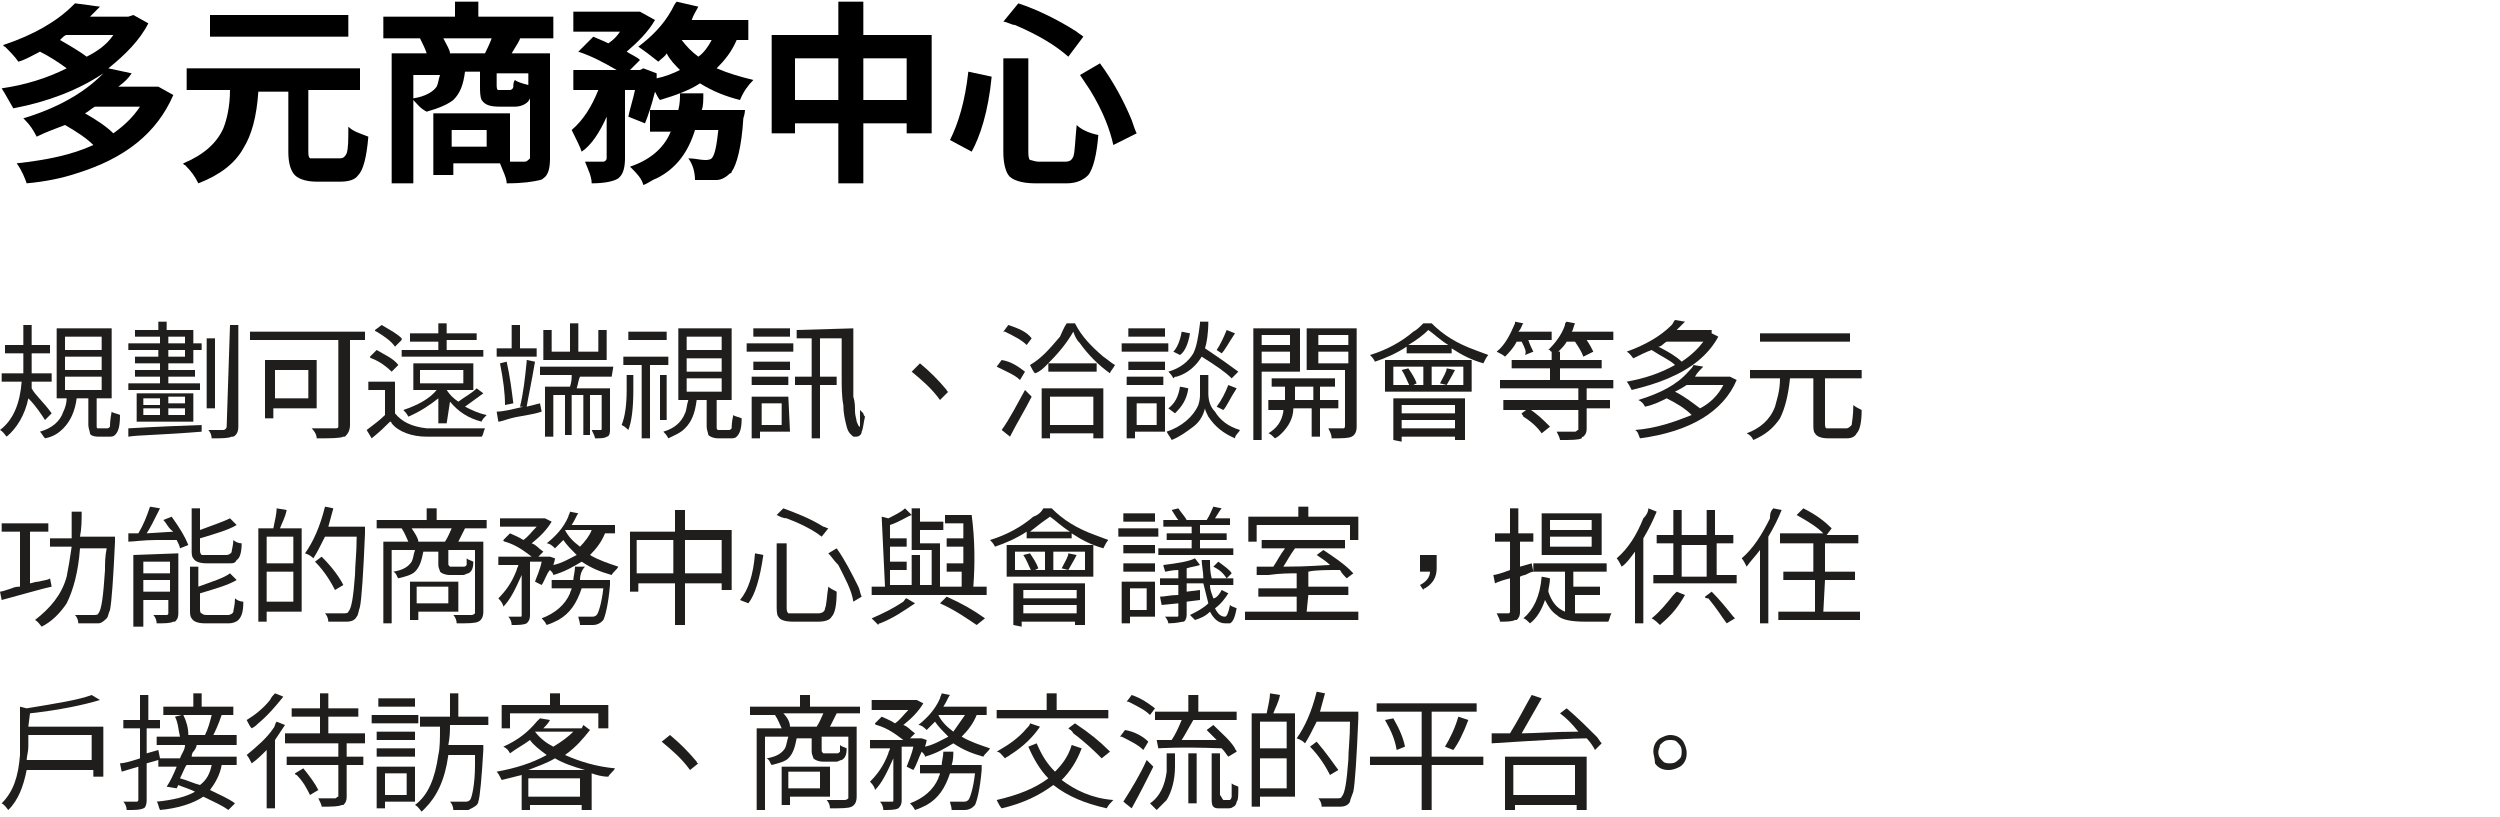 <?xml version="1.0" encoding="utf-8"?>
<!-- Generator: Adobe Illustrator 25.2.3, SVG Export Plug-In . SVG Version: 6.00 Build 0)  -->
<svg version="1.1" id="圖層_1" xmlns="http://www.w3.org/2000/svg" xmlns:xlink="http://www.w3.org/1999/xlink" x="0px" y="0px"
	 viewBox="0 0 150 49" style="enable-background:new 0 0 150 49;" xml:space="preserve">
<style type="text/css">
	.st0{fill:#1F1E1D;}
</style>
<path d="M9.5,5.2l0.9,0.5C9.4,8,7.5,9.5,4.6,10.4c-0.9,0.3-1.9,0.5-3,0.6C1.5,10.7,1.3,10.2,1,9.8c1.8-0.2,3.3-0.5,4.6-1.1
	c-0.4-0.4-1-0.8-1.7-1.2C3.4,7.7,2.8,7.9,2.2,8.2C2,7.8,1.8,7.5,1.5,7.2c0,0-0.1-0.1-0.1-0.1c2-0.6,3.6-1.5,4.7-2.6c0,0,0,0,0.1-0.1
	c-1.5,1-3.3,1.7-5.4,2.1C0.5,6,0.3,5.6,0.1,5.3C1.5,5.1,2.8,4.7,4,4.1c-0.4-0.3-1-0.7-1.6-1C2,3.3,1.5,3.6,1.1,3.7
	C0.9,3.4,0.6,3.1,0.3,2.8c0,0-0.1,0-0.1-0.1C2,2.1,3.4,1.3,4.4,0.3c0,0,0.1-0.1,0.1-0.1L6,0.4C5.8,0.6,5.6,0.8,5.4,1h2.3L8,0.9
	l0.9,0.5c-0.5,1-1.4,1.9-2.4,2.7l1.4,0.3C7.7,4.7,7.5,4.9,7.1,5.2h2.1L9.5,5.2z M6.8,2.1H4c-0.1,0-0.2,0.1-0.4,0.3
	c0.7,0.4,1.2,0.7,1.6,1C5.8,3.1,6.4,2.7,6.8,2.1z M8.4,6.4H5.7C5.5,6.5,5.3,6.7,5.1,6.8C5.8,7.2,6.4,7.6,6.8,8C7.5,7.5,8,7,8.4,6.4z
	"/>
<path d="M19.3,9.5h1.1c0.2,0,0.3-0.1,0.4-0.3c0.1-0.3,0.1-0.8,0.1-1.6c0.3,0.3,0.7,0.4,1.2,0.6c0,0,0,0,0,0c-0.1,1.2-0.3,2-0.6,2.3
	c-0.2,0.3-0.6,0.4-1.1,0.4h-1.4c-0.7,0-1.2-0.2-1.4-0.5c-0.2-0.3-0.3-0.7-0.3-1.3V5.5h-1.8c-0.1,1.5-0.4,2.6-0.9,3.4
	c-0.5,0.9-1.4,1.6-2.7,2.1c-0.2-0.4-0.4-0.7-0.8-1.1c0,0-0.1,0-0.1-0.1c1.2-0.5,2-1.2,2.4-2.1c0.2-0.5,0.4-1.3,0.4-2.3h-2.6V4.1
	h10.4v1.3h-3.1V9c0,0.3,0,0.4,0.1,0.5C19,9.5,19.1,9.5,19.3,9.5z M20.9,0.9v1.3h-8.3V0.9H20.9z"/>
<path d="M33.3,2.3h-2.1c0,0.1-0.2,0.4-0.5,0.9H33v6.3c0,0.6-0.1,1-0.4,1.2c0,0-0.1,0.1-0.2,0.1c-0.4,0.1-1,0.2-2,0.2
	c0-0.3-0.2-0.7-0.4-1.2h-2.8v0.7h-1.2V6.8h4.6v2.9c0.3,0,0.6,0,0.9,0c0.1,0,0.2-0.1,0.3-0.2V5.9c-0.1,0.3-0.5,0.5-0.9,0.5h-0.9
	c-0.6,0-0.9-0.1-1.1-0.4c-0.1-0.2-0.1-0.5-0.1-0.9V4.3h-0.9c-0.1,0.8-0.3,1.3-0.7,1.7c-0.4,0.3-0.9,0.5-1.6,0.7
	C25.2,6.5,25,6.2,24.8,6v5h-1.3V3.2h2.1c-0.1-0.3-0.2-0.5-0.4-0.9H23V1h4.3V0.1h1.4V1h4.5V2.3z M24.8,4.4v1.5
	c0.7-0.1,1.2-0.4,1.4-0.7c0.1-0.2,0.1-0.4,0.2-0.7H24.8z M27,3.2h2.1c0.3-0.6,0.4-0.9,0.4-0.9h-2.9C26.8,2.7,27,3,27,3.2z M29.2,8.8
	v-1h-2.1v1H29.2z M31.7,5.1V4.4h-1.9v0.7c0,0.1,0,0.3,0.1,0.3c0,0,0.1,0,0.1,0h0.6c0.1,0,0.2-0.1,0.2-0.2c0-0.1,0-0.3,0.1-0.4
	C31,4.9,31.3,5,31.7,5.1z"/>
<path d="M44.9,2.4h-0.7c-0.3,0.7-0.7,1.2-1.2,1.7c0.7,0.3,1.4,0.5,2.2,0.7c-0.3,0.3-0.6,0.7-0.8,1.2v0c-0.8-0.2-1.6-0.5-2.4-1
	c-0.6,0.4-1.4,0.7-2.4,1c-0.1-0.1-0.2-0.3-0.3-0.5c-0.2,0.8-0.4,1.4-0.6,1.9L37.7,7c0.1-0.5,0.3-1.1,0.4-1.6h-0.6v4.1
	c0,0.5-0.1,0.9-0.3,1.1c0,0-0.1,0.1-0.1,0.1c-0.3,0.2-0.9,0.3-1.6,0.3c0-0.4-0.2-0.8-0.4-1.3c0.3,0,0.7,0,1.1,0
	c0.1,0,0.2-0.1,0.2-0.2V7c-0.4,0.9-0.9,1.7-1.5,2.1c-0.1-0.3-0.3-0.7-0.6-1.3c0.7-0.6,1.2-1.4,1.6-2.4h-1.5V4.2H37
	c-0.7-0.4-1.4-0.8-2.3-1.1l0.9-0.9c0.2,0.1,0.5,0.2,0.9,0.4c0.3-0.2,0.5-0.4,0.7-0.7h-2.8V0.7h3.8l0.2,0l0.9,0.5
	c-0.4,0.7-1,1.3-1.7,1.9c0.3,0.2,0.6,0.3,0.8,0.5l-0.6,0.6h0.6l0.2-0.1l0.8,0.3l0,0.3c0.5-0.1,1-0.3,1.4-0.5c-0.3-0.3-0.6-0.6-0.8-1
	c-0.1,0.2-0.3,0.3-0.5,0.5C39,3.3,38.6,3,38.3,2.8c0.8-0.6,1.5-1.3,2-2.2c0.1-0.2,0.2-0.4,0.3-0.5l1.3,0.3c-0.1,0.2-0.3,0.5-0.4,0.8
	h3.4V2.4z M42.1,6.6h2.6c0,0,0,0.2-0.1,0.5c-0.1,1.7-0.4,2.8-0.7,3.2c0,0,0,0.1-0.1,0.1c-0.2,0.2-0.5,0.4-0.8,0.4
	c-0.3,0-0.8,0-1.3,0c0-0.4-0.1-0.9-0.4-1.3c0.4,0,0.7,0.1,1,0.1c0.1,0,0.3,0,0.4-0.1c0.2-0.2,0.3-0.8,0.4-1.7h-1.4
	c-0.4,1.3-1.1,2.3-2.3,2.9c-0.3,0.1-0.5,0.3-0.8,0.4c-0.1-0.4-0.4-0.7-0.7-1c0,0,0,0-0.1-0.1c1.2-0.4,2-1.1,2.4-2c0,0,0-0.1,0.1-0.1
	H39V6.6h1.7c0.1-0.4,0.1-0.7,0.1-1h1.4C42.2,6,42.2,6.4,42.1,6.6z M42.7,2.4h-1.8c0.3,0.4,0.6,0.7,1,1C42.2,3.2,42.5,2.8,42.7,2.4z"
	/>
<path d="M51.8,2.1h4.1V8h-1.5V7.4h-2.6V11h-1.5V7.4h-2.6V8h-1.4V2.1h4v-2h1.5V2.1z M47.7,6h2.6V3.5h-2.6V6z M51.8,6h2.6V3.5h-2.6V6z
	"/>
<path d="M58.1,4.3l1.4,0.3c-0.2,2.1-0.7,3.6-1.2,4.5l-1.3-0.7C57.5,7.4,57.9,6.1,58.1,4.3z M60.2,3.5h1.5V9c0,0.3,0,0.5,0.1,0.6
	c0.1,0,0.3,0.1,0.5,0.1h1.6c0.3,0,0.4-0.1,0.5-0.3c0.1-0.3,0.1-0.9,0.2-1.9c0.3,0.3,0.8,0.5,1.3,0.6c-0.1,1.2-0.3,2-0.6,2.4
	C65,10.8,64.6,11,64,11h-1.9c-0.8,0-1.4-0.2-1.6-0.5c-0.2-0.3-0.3-0.8-0.3-1.4L60.2,3.5L60.2,3.5z M60.2,1.3l0.9-1.1
	c1.2,0.4,2.4,1,3.5,1.7C64.7,2,64.9,2.1,65,2.2l-0.9,1.2c-0.8-0.7-1.8-1.3-3.2-1.9C60.7,1.5,60.4,1.3,60.2,1.3z M64.8,4.5L66,3.8
	c0.8,1.1,1.4,2.2,1.9,3.4C68,7.5,68.1,7.8,68.2,8l-1.4,0.7c-0.2-0.9-0.6-2-1.4-3.3C65.2,5.1,65,4.8,64.8,4.5z"/>
<path class="st0" d="M3.1,24.8l-0.4,0.4c-0.2-0.3-0.5-0.8-1-1.3c-0.2,1-0.7,1.8-1.3,2.3c-0.1-0.1-0.2-0.3-0.4-0.4
	c0.8-0.6,1.2-1.6,1.3-2.9H0.1v-0.5h1.3v-1.2H0.3v-0.5h1.1v-1.2h0.5v1.2H3v0.5H1.9v1.2h1.2v0.5H1.9c0,0.1,0,0.3,0,0.4
	C2.1,23.7,2.6,24.1,3.1,24.8z M5.9,25.7h0.5c0.1,0,0.1,0,0.2-0.1c0-0.1,0-0.4,0.1-0.9c0.1,0.1,0.3,0.1,0.5,0.2c0,0.7-0.1,1-0.3,1.2
	c-0.1,0.1-0.2,0.1-0.4,0.1H5.9c-0.3,0-0.5-0.1-0.5-0.2c0-0.1-0.1-0.3-0.1-0.5v-1.6H4.6c-0.1,0.8-0.4,1.4-0.8,1.8
	c-0.3,0.3-0.6,0.5-1.1,0.6c-0.1-0.1-0.2-0.3-0.3-0.4c0.7-0.2,1.2-0.6,1.4-1.2c0.1-0.2,0.2-0.5,0.2-0.8H3.4v-4.2h3.3v4.2H5.8v1.6
	C5.8,25.7,5.8,25.7,5.9,25.7C5.8,25.7,5.9,25.7,5.9,25.7z M3.9,20.2V21h2.2v-0.8H3.9z M3.9,21.4v0.8h2.2v-0.8H3.9z M3.9,22.6v0.8
	h2.2v-0.8H3.9z"/>
<path class="st0" d="M7.7,26.2l0-0.5c0.1,0,1.5-0.1,4.4-0.2v0.4C9.7,26.1,8.3,26.1,7.7,26.2z M11.6,19.9v0.7h0.5V21h-0.5v0.8h-1.5
	v0.4h1.6v0.4h-1.6v0.4H12v0.4H7.7v-0.4h1.9v-0.4H8.1v-0.4h1.5v-0.4H8.1v-0.4h1.4V21H7.7v-0.4h1.9v-0.4H8.1v-0.4h1.4v-0.5h0.5v0.5
	H11.6z M8.2,23.6h3.4v1.7H8.2V23.6z M8.6,23.9v0.4h1v-0.4H8.6z M8.6,24.5v0.4h1v-0.4H8.6z M10.1,20.2v0.4h1v-0.4H10.1z M11.1,21.4
	V21h-1v0.4H11.1z M11.1,24.2v-0.4h-1v0.4H11.1z M11.1,24.9v-0.4h-1v0.4H11.1z M12.9,20.3v4.2h-0.5v-4.2H12.9z M13.8,19.5h0.5v6.1
	c0,0.3-0.1,0.5-0.3,0.6c0,0,0,0-0.1,0c-0.2,0.1-0.6,0.1-1.2,0.1c0-0.2-0.1-0.4-0.2-0.5c0.5,0,0.8,0,0.9,0c0.1,0,0.2-0.1,0.2-0.2
	L13.8,19.5L13.8,19.5z"/>
<path class="st0" d="M21.9,19.9v0.5H21v5.1c0,0.3-0.1,0.5-0.3,0.7c0,0-0.1,0-0.1,0c-0.2,0.1-0.8,0.1-1.6,0.1c0-0.2-0.1-0.4-0.3-0.6
	c0.5,0,1,0,1.4,0c0.1,0,0.2,0,0.2-0.1c0,0,0,0,0-0.1v-5.1h-5.3v-0.5L21.9,19.9L21.9,19.9z M19,24.5h-2.6v0.6h-0.5v-3.5H19V24.5z
	 M18.5,22.2h-2v1.7h2V22.2z"/>
<path class="st0" d="M23.7,22.9v1.9c0.4,0.5,1,0.8,1.9,0.9c1.1,0,2.2,0,3.3,0c0.1,0,0.1,0,0.2,0c-0.1,0.2-0.1,0.4-0.2,0.5
	c-1.2,0-2.3,0-3.3,0c-0.9,0-1.7-0.3-2.1-0.8c0,0,0-0.1-0.1-0.1c-0.3,0.3-0.6,0.6-1.1,1l-0.3-0.5c0.4-0.3,0.8-0.6,1.1-0.9v-1.5h-1
	v-0.5L23.7,22.9L23.7,22.9z M23.9,21.9l-0.4,0.4c-0.3-0.3-0.7-0.6-1.2-0.8c0,0-0.1,0-0.1-0.1l0.4-0.4C23.1,21.3,23.6,21.5,23.9,21.9
	C23.9,21.8,23.9,21.9,23.9,21.9z M24.1,20.4l-0.4,0.4c-0.2-0.3-0.6-0.6-1.1-0.9c0,0-0.1,0-0.1-0.1l0.4-0.3c0.5,0.3,0.9,0.5,1.2,0.8
	C24.1,20.3,24.1,20.4,24.1,20.4z M26.8,25.4h-0.5v-1.5c-0.5,0.4-1.1,0.8-1.8,1.1c-0.1-0.2-0.2-0.3-0.3-0.4c0.9-0.3,1.6-0.7,2-1.2
	h-1.4v-1.6h3.6v1.6h-1.6v0c0.2,0.3,0.4,0.5,0.7,0.7c0.4-0.3,0.8-0.5,1.1-0.8l0.4,0.3c-0.4,0.3-0.7,0.5-1.1,0.8
	c0.4,0.2,0.8,0.4,1.3,0.5c-0.1,0.1-0.3,0.3-0.3,0.4c-0.8-0.2-1.4-0.6-1.9-1.2L26.8,25.4L26.8,25.4z M26.3,21v-0.5h-1.7V20h1.7v-0.6
	h0.5V20h1.8v0.4h-1.8V21H29v0.4h-4.9V21H26.3z M25.2,22.2V23h2.6v-0.8H25.2z"/>
<path class="st0" d="M31.6,24.4l0.8-0.2l0.1,0.5c-0.3,0.1-0.8,0.2-1.4,0.3c-0.6,0.1-1,0.3-1.2,0.3l-0.1-0.6c0.3,0,0.8-0.1,1.6-0.3
	l-0.2,0c0.2-0.8,0.3-1.7,0.4-2.7c0,0,0,0,0-0.1l0.5,0.1C31.9,22.9,31.7,23.8,31.6,24.4z M32.2,20.9v0.5h-2.4v-0.5h0.9v-1.4h0.5v1.4
	H32.2z M30.8,24.2l-0.5,0.1c0-0.7-0.1-1.5-0.3-2.5l0.4-0.1C30.6,22.6,30.7,23.4,30.8,24.2z M36.7,22.6h-1.9
	c-0.1,0.2-0.1,0.4-0.2,0.7h2v2.5c0,0.3-0.1,0.4-0.2,0.4c-0.1,0.1-0.4,0.1-0.7,0.1c0-0.1-0.1-0.3-0.2-0.5c0.3,0,0.4,0,0.5,0
	c0.1,0,0.1,0,0.1-0.1v-2h-0.7v2.4H35v-2.4h-0.7v2.4h-0.4v-2.4h-0.7v2.5h-0.5v-3h1.5c0.1-0.3,0.1-0.5,0.1-0.7h-1.9v-0.5h4.4
	L36.7,22.6L36.7,22.6z M36.4,19.8v1.8h-3.8v-1.8h0.5v1.3h1.1v-1.7h0.5v1.7h1.2v-1.3H36.4z"/>
<path class="st0" d="M37.6,23.4v-0.9H38v0.9c0,1.1-0.1,1.9-0.3,2.4c-0.1-0.1-0.2-0.2-0.4-0.3C37.5,25,37.6,24.3,37.6,23.4z
	 M40.1,21.9H39v4.4h-0.5v-4.4h-1.1v-0.5h2.7V21.9z M40,19.9v0.5h-2.3v-0.5H40z M40,22.5v2.7h-0.4v-2.7H40z M43.1,25.8h0.6
	c0.1,0,0.1,0,0.2-0.1c0-0.1,0-0.4,0.1-0.8c0.1,0.1,0.3,0.1,0.5,0.2c0,0.6-0.1,0.9-0.3,1.1c-0.1,0.1-0.2,0.1-0.4,0.1h-0.7
	c-0.3,0-0.5-0.1-0.6-0.2c0-0.1-0.1-0.3-0.1-0.5v-1.6h-0.6c-0.1,0.8-0.3,1.3-0.7,1.7c-0.3,0.3-0.6,0.4-1,0.6
	c-0.1-0.2-0.2-0.3-0.3-0.4c0.7-0.2,1.1-0.6,1.3-1.1c0.1-0.2,0.1-0.5,0.2-0.8h-0.6v-4.3h3.2v4.3H43v1.6c0,0.1,0,0.2,0.1,0.2
	C43,25.8,43.1,25.8,43.1,25.8z M41.2,20.2V21h2.1v-0.8H41.2z M41.2,21.5v0.8h2.1v-0.8H41.2z M41.2,22.7v0.8h2.1v-0.8H41.2z"/>
<path class="st0" d="M47.6,20.6v0.5h-2.8v-0.5H47.6z M47.4,25.9h-1.8v0.4h-0.5v-2.5h2.2L47.4,25.9L47.4,25.9z M47.4,21.7v0.5h-2.2
	v-0.5H47.4z M45.1,23.1v-0.5h2.2v0.5H45.1z M47.4,19.7v0.5h-2.2v-0.5H47.4z M46.9,24.2h-1.2v1.3h1.2V24.2z M47.8,19.8v0.5h0.9v2.3
	h-1v0.5h1v3.2h0.5v-3.2h1v-0.5h-1v-2.3h1.3c0,0.8,0,1.5,0,2.2c0,0.7,0,1.3,0.1,1.8c0,0.5,0.1,0.9,0.2,1.3s0.3,0.5,0.4,0.6
	c0.1,0,0.1,0,0.2,0c0.1,0,0.3-0.1,0.3-0.3c0.1-0.2,0.1-0.5,0.2-0.9c0,0-0.1-0.1-0.1-0.2c-0.1-0.1-0.1-0.1-0.2-0.2c0,0.1,0,0.3,0,0.4
	c0,0.1,0,0.2,0,0.3c0,0.1,0,0.2,0,0.2s0,0.1,0,0.1c-0.1,0-0.1-0.1-0.2-0.3c0-0.1-0.1-0.4-0.1-0.6c0-0.3,0-0.6-0.1-0.9
	c0-0.4,0-0.8,0-1.2c0-0.4,0-0.9,0-1.4c0-0.5,0-1,0-1.5L47.8,19.8L47.8,19.8z"/>
<path class="st0" d="M55.2,21.8c0.6,0.5,1.1,1,1.6,1.6c0,0,0,0.1,0.1,0.1L56.4,24c-0.5-0.7-1.1-1.2-1.7-1.7L55.2,21.8z"/>
<path class="st0" d="M61.5,22.3l-0.3,0.5c-0.3-0.3-0.8-0.5-1.4-0.8c0,0,0,0,0,0l0.3-0.4C60.7,21.7,61.1,22,61.5,22.3
	C61.5,22.2,61.5,22.2,61.5,22.3z M60.6,26.2l-0.5-0.4c0.5-0.7,0.9-1.5,1.4-2.4l0.4,0.4C61.5,24.6,61,25.4,60.6,26.2z M61.9,20.3
	l-0.3,0.4c-0.3-0.3-0.7-0.5-1.3-0.8c0,0-0.1,0-0.1,0l0.3-0.4C61.1,19.7,61.6,19.9,61.9,20.3C61.9,20.3,61.9,20.3,61.9,20.3z
	 M64,19.4h0.5c0.4,0.8,1,1.4,1.7,2c0.3,0.2,0.5,0.4,0.7,0.5c-0.1,0.2-0.3,0.4-0.3,0.5c-0.7-0.5-1.3-1.1-1.8-1.8
	c-0.2-0.2-0.3-0.4-0.4-0.7c-0.4,0.7-0.9,1.3-1.6,2c-0.2,0.2-0.4,0.4-0.7,0.5c-0.1-0.1-0.2-0.3-0.3-0.5c0.7-0.4,1.2-1,1.8-1.7
	C63.7,20,63.8,19.7,64,19.4z M62.5,26.4v-3.1h3.7v3h-0.6V26H63v0.3H62.5z M62.9,21.8h2.9v0.5h-2.9V21.8z M65.6,23.8H63v1.7h2.6V23.8
	z"/>
<path class="st0" d="M70.1,20.6v0.5h-2.8v-0.5H70.1z M69.9,23.7v2.2h-1.8v0.4h-0.5v-2.5H69.9z M69.9,21.7v0.5h-2.2v-0.5H69.9z
	 M67.6,23.1v-0.5h2.2v0.5H67.6z M69.9,19.7v0.5h-2.2v-0.5H69.9z M69.4,24.2h-1.2v1.3h1.2V24.2z M72.5,22.5v1.1
	c0,0.4,0.1,0.8,0.4,1.1c0.3,0.5,0.8,0.9,1.5,1.1c-0.1,0.2-0.3,0.3-0.3,0.5c-0.7-0.3-1.2-0.7-1.6-1.3c-0.1-0.2-0.2-0.4-0.2-0.5
	c-0.1,0.4-0.3,0.8-0.7,1.1c-0.4,0.3-0.8,0.6-1.3,0.8c-0.1-0.2-0.2-0.3-0.3-0.5c0.9-0.3,1.6-0.9,1.9-1.6c0.1-0.3,0.1-0.5,0.1-0.7
	v-1.1H72.5z M70.5,24.8l-0.4-0.3c0.4-0.3,0.6-0.7,0.7-1.3l0.5,0.1C71.2,24,70.9,24.4,70.5,24.8z M74.3,22.3l-0.4,0.4
	c-0.4-0.4-1-0.8-1.8-1.3c-0.3,0.5-0.8,1-1.5,1.2c-0.1,0-0.1,0-0.2,0.1c-0.1-0.2-0.2-0.3-0.3-0.4c0.7-0.2,1.2-0.6,1.5-1.1
	c0.2-0.4,0.3-1,0.4-1.8c0,0,0-0.1,0-0.1h0.5c0,0.7-0.1,1.3-0.2,1.6C73.2,21.5,73.9,22,74.3,22.3z M70.9,19.9l0.5,0.1
	c-0.1,0.6-0.3,1.1-0.6,1.3l-0.4-0.2C70.6,20.9,70.8,20.5,70.9,19.9L70.9,19.9z M73.6,19.8l0.5,0.2c-0.4,0.6-0.6,1-0.8,1.2L73,21
	C73.2,20.7,73.4,20.3,73.6,19.8z M73.4,24.6l-0.4-0.2c0.3-0.4,0.5-0.8,0.7-1.3l0.5,0.2C73.8,23.9,73.6,24.4,73.4,24.6z"/>
<path class="st0" d="M77.9,22.3h-2.2v4.1h-0.5v-6.7h2.8V22.3z M77.4,20.1h-1.7v0.6h1.7V20.1z M75.7,21.8h1.7v-0.7h-1.7V21.8z
	 M80.3,24.5h-1.1v1.7h-0.5v-1.7h-1.1c0,0.6-0.3,1.1-0.7,1.5c-0.1,0.1-0.2,0.2-0.4,0.3c-0.1-0.1-0.3-0.3-0.4-0.3
	c0.5-0.3,0.8-0.7,0.9-1.3c0,0,0-0.1,0-0.1h-0.9V24h1v-0.8h-0.8v-0.5h3.8v0.5h-0.9V24h1.1V24.5z M77.7,24h1.1v-0.8h-1.1V24z
	 M81.4,19.7v5.9c0,0.3-0.1,0.5-0.3,0.6c0,0,0,0,0,0c-0.2,0.1-0.6,0.1-1.2,0.1c0-0.2-0.1-0.4-0.2-0.6c0.5,0,0.8,0,0.9,0
	c0.1,0,0.1-0.1,0.1-0.2v-3.3h-2.3v-2.5H81.4z M80.9,20.1h-1.8v0.6h1.8V20.1z M79.1,21.8h1.8v-0.7h-1.8V21.8z"/>
<path class="st0" d="M85.4,19.4h0.5c0.7,0.7,1.5,1.2,2.6,1.6c0.3,0.1,0.5,0.2,0.8,0.3c-0.1,0.1-0.2,0.3-0.3,0.5
	c-0.7-0.2-1.3-0.5-1.9-0.9v0.3h-2.7v-0.4c-0.6,0.4-1.3,0.7-1.9,0.9c-0.1-0.2-0.2-0.3-0.3-0.4c1-0.3,1.9-0.8,2.6-1.4
	C85,19.8,85.2,19.6,85.4,19.4z M83.1,23.5v-1.9h5.2v1.9H83.1z M83.6,26.4v-2.5h4.3v2.5h-0.6v-0.2h-3.2v0.3L83.6,26.4L83.6,26.4z
	 M83.6,22v1.1h1.8V22H83.6z M84.1,22.2l0.4-0.1c0.2,0.3,0.4,0.6,0.5,0.9l-0.4,0.2C84.4,22.8,84.3,22.5,84.1,22.2z M87.3,24.3h-3.2
	v0.5h3.2V24.3z M84.1,25.7h3.2v-0.5h-3.2V25.7z M84.5,20.7h2.4c-0.5-0.3-0.9-0.7-1.2-0.9C85.4,20.1,85,20.4,84.5,20.7z M87.8,23.1
	V22h-1.9v1.1H87.8z M86.8,23.1l-0.4-0.1c0.2-0.4,0.4-0.7,0.4-0.9l0.5,0.1C87.1,22.6,86.9,22.9,86.8,23.1z"/>
<path class="st0" d="M91.3,20.5H91c-0.2,0.4-0.5,0.7-0.7,0.9c-0.1-0.1-0.3-0.2-0.5-0.3c0.5-0.4,0.8-1,1.1-1.7c0,0,0-0.1,0-0.1
	l0.5,0.1c-0.1,0.1-0.1,0.3-0.3,0.5h2v0.5h-1.4c0.1,0.3,0.2,0.5,0.3,0.7l-0.5,0.2C91.6,21.1,91.5,20.9,91.3,20.5z M96.8,23.3h-1.6V24
	h1.4v0.5h-1.4v1.2c0,0.3-0.1,0.4-0.2,0.5c0,0-0.1,0-0.1,0.1c-0.2,0.1-0.6,0.1-1.3,0.1c0-0.1-0.1-0.3-0.2-0.5c0.6,0,0.9,0,1.1,0
	c0.1,0,0.1-0.1,0.2-0.1v-1.2h-4.5V24h4.5v-0.7h-4.7v-0.5H93v-0.7h-2.3v-0.5h2.4v-0.5c0,0-0.1,0-0.1-0.1c0,0-0.1,0-0.1,0
	c0.4-0.4,0.8-0.9,1-1.5c0-0.1,0-0.1,0.1-0.2l0.5,0.1c-0.1,0.2-0.1,0.4-0.2,0.5h2.5v0.5h-1.6c0.2,0.3,0.3,0.5,0.4,0.7L95,21.4
	c-0.1-0.3-0.3-0.6-0.5-0.9H94c-0.1,0.2-0.3,0.4-0.5,0.6h0.1v0.5h2.5v0.5h-2.5v0.7h3.2L96.8,23.3L96.8,23.3z M91.3,24.8l0.4-0.3
	c0.5,0.3,0.9,0.7,1.2,1c0,0,0.1,0.1,0.1,0.1L92.5,26c-0.2-0.3-0.6-0.7-1.1-1C91.4,24.9,91.3,24.9,91.3,24.8z"/>
<path class="st0" d="M102.7,20l0.4,0.2c-0.6,1.1-1.6,1.9-3,2.5c-0.7,0.3-1.4,0.5-2.2,0.7c-0.1-0.2-0.2-0.4-0.3-0.5
	c1.1-0.2,2-0.5,2.9-1c-0.3-0.3-0.8-0.5-1.4-0.9c-0.3,0.1-0.7,0.3-1.1,0.5c-0.1-0.1-0.2-0.3-0.4-0.4c1.1-0.4,2-0.9,2.7-1.6
	c0.1-0.1,0.1-0.2,0.2-0.3l0.6,0.1c-0.1,0.1-0.3,0.3-0.5,0.5h2H102.7z M103.8,22.6l0.4,0.2c-0.8,1.9-2.8,3.1-5.8,3.5
	c-0.1-0.2-0.1-0.4-0.3-0.5c1.3-0.1,2.4-0.5,3.4-0.9c-0.4-0.4-0.9-0.7-1.5-1c-0.4,0.2-0.8,0.4-1.3,0.5c-0.1-0.2-0.2-0.3-0.4-0.4
	c1.3-0.4,2.3-0.9,3-1.7c0.1-0.1,0.3-0.3,0.3-0.4l0.6,0.1c-0.2,0.2-0.4,0.4-0.5,0.6h1.9L103.8,22.6z M102.2,20.5H100
	c-0.2,0.1-0.3,0.3-0.5,0.3c0.6,0.3,1.1,0.6,1.4,0.9C101.5,21.3,101.9,20.9,102.2,20.5z M103.4,23.1h-2.2c-0.3,0.2-0.5,0.3-0.7,0.4
	c0.6,0.3,1.1,0.7,1.5,1C102.6,24.2,103.1,23.7,103.4,23.1z"/>
<path class="st0" d="M109.8,25.7h1c0.1,0,0.2-0.1,0.3-0.2c0-0.1,0.1-0.5,0.1-1.2c0.1,0.1,0.3,0.2,0.5,0.3c0,0.7-0.1,1.2-0.3,1.4
	c-0.1,0.2-0.3,0.3-0.6,0.3h-1.1c-0.4,0-0.7-0.1-0.8-0.3c-0.1-0.1-0.1-0.3-0.1-0.6v-2.7h-1.4c-0.1,1-0.3,1.8-0.6,2.4
	c-0.4,0.6-0.9,1-1.6,1.3c-0.1-0.2-0.2-0.3-0.4-0.4c0.8-0.3,1.4-0.8,1.7-1.6c0.1-0.4,0.3-0.9,0.3-1.7H105v-0.5h6.7v0.5h-2.2v2.7
	c0,0.1,0,0.3,0.1,0.3C109.6,25.7,109.7,25.7,109.8,25.7z M111,20v0.5h-5.4V20H111z"/>
<path class="st0" d="M3,34.7l0.1,0.5c-0.5,0.1-1.5,0.4-3,0.8L0,35.5c0.1,0,0.4-0.1,0.7-0.2c0.2-0.1,0.4-0.1,0.5-0.1v-3.3H0.1v-0.5
	h2.8v0.5H1.8V35c0.1,0,0.3-0.1,0.5-0.1C2.7,34.8,2.9,34.8,3,34.7z M4.8,32.2h2.1c0,0,0,0.1,0,0.3c-0.1,2.2-0.2,3.6-0.3,4.1
	c-0.1,0.2-0.1,0.4-0.2,0.5c-0.1,0.1-0.3,0.3-0.5,0.3c0,0,0,0-0.1,0c-0.3,0-0.7,0-1.1,0c0-0.2-0.1-0.4-0.2-0.5c0.3,0,0.7,0,1.1,0
	c0.1,0,0.3,0,0.3-0.1c0.2-0.2,0.3-1.1,0.4-2.6c0-0.4,0-0.8,0.1-1.3H4.8c-0.1,1.4-0.4,2.5-0.8,3.3c-0.4,0.6-0.9,1.1-1.5,1.4
	c-0.1-0.1-0.2-0.3-0.4-0.4c0,0,0,0,0,0C3,36.5,3.7,35.7,4,34.6c0.1-0.5,0.2-1.1,0.3-1.8H3v-0.5h1.3c0-0.5,0-1.1,0-1.6h0.6
	C4.9,31.2,4.9,31.7,4.8,32.2z"/>
<path class="st0" d="M9.8,31.2l0.5-0.2c0.5,0.7,0.8,1.2,1,1.7l-0.5,0.2c0-0.1-0.1-0.3-0.2-0.5h-0.1h-0.1h-0.1h-0.1H10H9.9H9.8H9.6
	H9.5H9.4c-0.8,0-1.4,0.1-1.7,0.1l0-0.5c0.2,0,0.4,0,0.6,0c0.3-0.5,0.5-1,0.7-1.6l0.6,0.1C9.2,31.3,9,31.7,8.8,32l1.6-0.1
	C10.1,31.7,10,31.4,9.8,31.2z M10.7,33.2v3.6c0,0.3-0.1,0.4-0.2,0.5c0,0,0,0-0.1,0c-0.2,0.1-0.5,0.1-1,0.1c0-0.2-0.1-0.4-0.2-0.5
	c0.3,0,0.6,0,0.8,0c0.1,0,0.1-0.1,0.1-0.1V36H8.6v1.6H8v-4.3L10.7,33.2L10.7,33.2z M10.2,33.7H8.6v0.7h1.6V33.7z M8.6,35.5h1.6v-0.7
	H8.6V35.5z M13.7,33.8h-1.3c-0.4,0-0.7-0.1-0.8-0.3c-0.1-0.1-0.1-0.3-0.1-0.5v-2.5H12v1.3c0.8-0.3,1.4-0.5,1.8-0.7l0.4,0.4
	c-0.5,0.3-1.2,0.5-2.2,0.8V33c0,0.1,0,0.2,0.1,0.3c0.1,0,0.1,0,0.3,0h1.2c0.1,0,0.3-0.1,0.3-0.2s0.1-0.4,0.1-0.7
	c0.1,0.1,0.3,0.2,0.5,0.2c0,0.5-0.1,0.9-0.3,1C14.1,33.8,14,33.8,13.7,33.8z M12.5,36.9h1.2c0.1,0,0.3-0.1,0.3-0.2
	c0-0.1,0.1-0.4,0.1-0.8c0.1,0.1,0.3,0.2,0.5,0.2c0,0.6-0.1,0.9-0.3,1.1c-0.1,0.1-0.3,0.2-0.6,0.2h-1.4c-0.4,0-0.7-0.1-0.8-0.3
	c-0.1-0.1-0.1-0.3-0.1-0.5V34h0.5v1.2c0.8-0.3,1.5-0.5,1.9-0.8l0.4,0.4c-0.5,0.3-1.2,0.5-2.2,0.8v0.9c0,0.1,0,0.3,0.1,0.3
	C12.2,36.9,12.3,36.9,12.5,36.9z"/>
<path class="st0" d="M16.6,30.5l0.6,0.1c-0.1,0.5-0.3,0.8-0.4,1.1h1.3v5H16v0.6h-0.5v-5.6h0.9C16.5,31.2,16.6,30.8,16.6,30.5z
	 M17.6,33.8v-1.6H16v1.6H17.6z M16,36.1h1.6v-1.8H16V36.1z M21.9,31.7V32c-0.1,2.4-0.2,3.9-0.3,4.4c-0.1,0.3-0.1,0.5-0.2,0.6
	c-0.1,0.2-0.3,0.3-0.6,0.3h0c-0.2,0-0.6,0-1.1,0c0-0.2-0.1-0.4-0.2-0.5c0.3,0,0.7,0,1.1,0c0.1,0,0.3,0,0.3-0.1
	c0.2-0.2,0.3-0.9,0.4-2.2c0-0.6,0.1-1.3,0.1-2.3h-1.9c-0.3,0.6-0.5,1-0.7,1.3c-0.1-0.1-0.2-0.2-0.5-0.3c0.5-0.7,0.9-1.6,1.2-2.8
	l0.5,0.1c-0.1,0.4-0.2,0.7-0.3,1.1H21.9z M20.6,35.1l-0.5,0.3c-0.2-0.4-0.6-1.1-1.2-1.7l0.4-0.3C20,34.1,20.4,34.7,20.6,35.1z"/>
<path class="st0" d="M29.3,31.7h-1.4c-0.1,0.2-0.2,0.4-0.4,0.8H29v4.2c0,0.3-0.1,0.5-0.3,0.6c0,0,0,0,0,0c-0.2,0.1-0.6,0.1-1.3,0.1
	c0-0.2-0.1-0.4-0.2-0.5c0.4,0,0.8,0,1.1,0c0.1,0,0.2-0.1,0.2-0.1V33h-1.6v0.8c0,0.1,0,0.1,0.1,0.2c0,0,0.1,0,0.1,0h0.7
	c0.1,0,0.1,0,0.2-0.1c0-0.1,0-0.2,0-0.4c0.1,0.1,0.2,0.1,0.4,0.2c0,0.4-0.1,0.6-0.3,0.7c-0.1,0-0.2,0.1-0.3,0.1H27
	c-0.3,0-0.5-0.1-0.6-0.2c0-0.1-0.1-0.2-0.1-0.4v-0.8h-0.9c-0.1,0.5-0.2,0.9-0.5,1.2c-0.2,0.2-0.6,0.3-1,0.4
	c-0.1-0.1-0.1-0.3-0.3-0.4c0.6-0.1,0.9-0.3,1.1-0.6c0.1-0.2,0.1-0.4,0.2-0.7h-1.4v4.4H23v-4.9h1.5c-0.1-0.2-0.2-0.5-0.4-0.8h-1.5
	v-0.5h3v-0.7h0.6v0.7h3V31.7z M27.5,36.7h-2.4v0.5h-0.5v-2.3h2.9V36.7z M25.1,32.5h1.6c0.2-0.3,0.3-0.6,0.4-0.8h-2.4
	C24.9,32,25.1,32.3,25.1,32.5z M26.9,35.2h-1.9v1h1.9V35.2z"/>
<path class="st0" d="M32.5,35.1l-0.4-0.2c0.1-0.3,0.3-0.7,0.4-1.2h-0.7v3.2c0,0.3-0.1,0.4-0.2,0.5c0,0,0,0,0,0
	c-0.2,0.1-0.5,0.1-0.9,0.1c0-0.2-0.1-0.4-0.2-0.5c0.2,0,0.5,0,0.7,0c0.1,0,0.1,0,0.1-0.1v-2.4c-0.4,0.9-0.7,1.5-1.1,1.9
	c0-0.1-0.1-0.3-0.3-0.5c0.4-0.4,0.8-0.9,1.1-1.7c0-0.1,0.1-0.2,0.1-0.3h-1.2v-0.5h2c-0.4-0.3-0.9-0.7-1.6-0.9c0,0-0.1,0-0.1-0.1
	l0.4-0.4c0.2,0.1,0.5,0.2,0.8,0.4c0.3-0.2,0.5-0.5,0.8-0.8h-2.2v-0.5h2.6l0.1,0l0.4,0.2c-0.3,0.5-0.7,0.9-1.2,1.3
	c0.3,0.1,0.4,0.3,0.7,0.5l-0.3,0.3h0.6l0.1,0l0.3,0.1c0,0,0,0.1-0.1,0.4c0.5-0.1,1-0.4,1.4-0.6c-0.3-0.3-0.6-0.6-0.8-0.9
	c-0.3,0.3-0.4,0.4-0.5,0.5c-0.1-0.1-0.3-0.3-0.5-0.3c0.5-0.4,1-0.9,1.3-1.6c0-0.1,0.1-0.2,0.1-0.3l0.5,0.1c-0.1,0.1-0.2,0.4-0.4,0.7
	h2.6v0.5h-0.6c-0.2,0.5-0.5,0.9-0.9,1.3c0.5,0.3,1.1,0.5,1.7,0.7c-0.1,0.2-0.3,0.3-0.4,0.5c-0.7-0.2-1.2-0.4-1.8-0.8
	c-0.5,0.3-1,0.6-1.7,0.8c0-0.1-0.1-0.2-0.2-0.3C32.8,34.4,32.7,34.8,32.5,35.1z M34.8,34.8h1.8c0,0,0,0.1,0,0.3
	c-0.1,1.2-0.3,1.9-0.4,2.1c0,0,0,0-0.1,0.1c-0.1,0.1-0.3,0.2-0.5,0.2c-0.3,0-0.6,0-0.8,0c0-0.2-0.1-0.4-0.1-0.5c0.3,0,0.5,0,0.8,0
	c0.1,0,0.2,0,0.3-0.1c0.1-0.1,0.3-0.7,0.4-1.6h-1.3c-0.3,0.9-0.7,1.5-1.4,1.9c-0.2,0.1-0.4,0.2-0.7,0.3c-0.1-0.2-0.2-0.3-0.3-0.4
	c0.8-0.3,1.4-0.8,1.7-1.5c0-0.1,0.1-0.2,0.1-0.3h-1.2v-0.5h1.3c0-0.2,0.1-0.5,0.1-0.8h0.6C34.9,34.2,34.8,34.5,34.8,34.8z
	 M35.5,31.8h-1.6c0.2,0.4,0.5,0.7,0.9,1C35.1,32.5,35.4,32.1,35.5,31.8z"/>
<path class="st0" d="M41.1,31.8h2.8v3.6h-0.6V35h-2.2v2.5h-0.6V35h-2.2v0.5h-0.5v-3.6h2.7v-1.3h0.6V31.8z M38.2,34.4h2.2v-2h-2.2
	V34.4z M41.1,34.4h2.2v-2h-2.2V34.4z"/>
<path class="st0" d="M45.3,33.2l0.5,0.1c-0.2,1.4-0.5,2.4-0.9,2.9L44.4,36C44.9,35.4,45.2,34.5,45.3,33.2z M46.6,32.6h0.6v3.8
	c0,0.2,0,0.3,0.1,0.4c0.1,0,0.2,0,0.4,0h1.4c0.2,0,0.4-0.1,0.4-0.3c0.1-0.2,0.1-0.7,0.2-1.3c0.1,0.1,0.3,0.2,0.5,0.3
	c0,0.8-0.1,1.3-0.3,1.5c-0.1,0.2-0.4,0.3-0.8,0.3h-1.5c-0.5,0-0.8-0.1-0.9-0.3c-0.1-0.1-0.1-0.4-0.1-0.7L46.6,32.6L46.6,32.6z
	 M46.6,30.9l0.4-0.4c0.8,0.3,1.6,0.6,2.4,1.1c0.1,0,0.2,0.1,0.3,0.1l-0.4,0.5c-0.5-0.4-1.3-0.8-2.1-1.1C47,31.1,46.8,31,46.6,30.9z
	 M49.7,33.2l0.5-0.3c0.5,0.7,0.9,1.5,1.3,2.3c0.1,0.2,0.1,0.4,0.2,0.6l-0.5,0.3c-0.1-0.7-0.5-1.4-0.9-2.2
	C50,33.6,49.9,33.4,49.7,33.2z"/>
<path class="st0" d="M58.4,35.2h0.8v0.5h-6.9v-0.5h0.8L52.9,31l0.4,0.1c0.4-0.2,0.8-0.4,1-0.6l0.4,0.4c-0.3,0.1-0.7,0.4-1.3,0.6
	l0,0.8h1v0.5h-1l0,0.9h1v0.5h-1l0,0.9h1.3v-1.8h0.5v1.8h0.7v-2.1h-1.2v-2.5h0.5v0.8h1.4v0.5h-1.4v0.8h1.2v2.6h1.3c0-0.2,0-0.5,0-0.9
	h-0.9v-0.5h1c0-0.1,0-0.3,0-0.5s0-0.4,0-0.5h-1v-0.5h1c0-0.4,0-0.7,0-0.9h-1.1v-0.5h1.6C58.5,32.4,58.5,33.9,58.4,35.2z M54.4,35.9
	l0.5,0.3c-0.6,0.4-1.3,0.9-2.1,1.2c0,0-0.1,0-0.1,0.1c-0.1-0.1-0.3-0.3-0.4-0.4c0.7-0.3,1.3-0.6,1.9-1C54.3,36,54.3,35.9,54.4,35.9z
	 M56.4,36.2l0.4-0.4c0.9,0.4,1.6,0.8,2.3,1.3l-0.5,0.4C58,37.1,57.3,36.6,56.4,36.2z"/>
<path class="st0" d="M62.6,30.5h0.5c0.7,0.7,1.5,1.2,2.6,1.6c0.3,0.1,0.5,0.2,0.8,0.3c-0.1,0.1-0.2,0.3-0.3,0.5
	c-0.7-0.2-1.3-0.5-1.9-0.9v0.3h-2.7v-0.4c-0.6,0.4-1.3,0.7-1.9,0.9c-0.1-0.2-0.2-0.3-0.3-0.4c1-0.3,1.9-0.8,2.6-1.4
	C62.3,30.9,62.5,30.7,62.6,30.5z M60.4,34.6v-1.9h5.2v1.9H60.4z M60.8,37.5V35h4.3v2.5h-0.6v-0.2h-3.2v0.3L60.8,37.5L60.8,37.5z
	 M60.9,33.1v1.1h1.8v-1.1H60.9z M61.4,33.3l0.4-0.1c0.2,0.3,0.4,0.6,0.5,0.9l-0.4,0.2C61.7,33.9,61.6,33.6,61.4,33.3z M64.6,35.4
	h-3.2v0.5h3.2V35.4z M61.4,36.8h3.2v-0.5h-3.2V36.8z M61.8,31.9h2.4c-0.5-0.3-0.9-0.7-1.2-0.9C62.7,31.2,62.3,31.5,61.8,31.9z
	 M65.1,34.2v-1.1h-1.9v1.1H65.1z M64.1,34.2l-0.4-0.1c0.2-0.4,0.4-0.7,0.4-0.9l0.5,0.1C64.4,33.7,64.2,34,64.1,34.2z"/>
<path class="st0" d="M69.5,31.7v0.5h-2.4v-0.5H69.5z M69.3,34.8V37h-1.5v0.4h-0.5v-2.5H69.3z M67.4,33.2v-0.5h1.9v0.5H67.4z
	 M67.4,34.3v-0.5h1.9v0.5H67.4z M69.3,30.8v0.5h-1.9v-0.5H69.3z M68.8,35.3h-1v1.3h1V35.3z M73.3,35.4l0.4,0.2
	c-0.2,0.3-0.4,0.6-0.8,0.9c0.2,0.4,0.4,0.5,0.6,0.5c0.1,0,0.2-0.2,0.3-0.7c0.1,0.1,0.2,0.1,0.4,0.2c-0.1,0.5-0.2,0.8-0.4,0.9
	c-0.1,0-0.1,0-0.3,0c-0.4,0-0.7-0.3-0.9-0.7c-0.3,0.3-0.6,0.4-0.9,0.5c-0.1-0.1-0.2-0.2-0.3-0.3c0.4-0.2,0.8-0.4,1.1-0.7
	c-0.1-0.4-0.2-0.8-0.3-1.2h-1v0.5l0.8-0.1V36l-0.8,0.1v0.8c0,0.2-0.1,0.4-0.2,0.4h0c-0.1,0-0.4,0.1-0.9,0.1c0-0.1-0.1-0.3-0.2-0.4
	c0.4,0,0.7,0,0.7,0c0.1,0,0.1,0,0.1-0.1v-0.7l-1,0.1l-0.1-0.5c0.3,0,0.6-0.1,1.1-0.1v-0.6h-1.1v-0.4h1.1v-0.5
	c-0.4,0-0.7,0.1-0.8,0.1c0-0.1-0.1-0.3-0.1-0.4c0.8-0.1,1.5-0.2,1.9-0.4l0.3,0.4c-0.3,0.1-0.5,0.1-0.8,0.2v0.6h1
	c0-0.4-0.1-0.8-0.1-1.1h0.5c0,0.4,0,0.7,0.1,1.1H74v0.4h-1.4c0,0.3,0.1,0.5,0.2,0.8C73,35.9,73.2,35.6,73.3,35.4z M71.5,32.1v-0.5
	h-1.7v-0.4h0.9c-0.1-0.1-0.2-0.3-0.4-0.6l0.4-0.1c0.2,0.3,0.4,0.5,0.5,0.7h0h1.2c0.2-0.3,0.3-0.6,0.4-0.8l0.5,0.1
	c-0.1,0.1-0.2,0.3-0.4,0.6h0.9v0.4H72v0.5h1.6v0.4H72v0.5h2v0.4h-4.5v-0.4h2v-0.5H70v-0.4H71.5z M72.8,34l0.3-0.3
	c0.4,0.3,0.7,0.5,0.8,0.7l-0.3,0.3C73.4,34.4,73.2,34.2,72.8,34z"/>
<path class="st0" d="M78.4,36.7h3.1v0.5h-6.8v-0.5h3.1v-0.9h-2.3v-0.5h2.3v-0.9c-0.4,0-1,0-1.7,0.1h-0.2h-0.2h-0.2h-0.1l0-0.5
	c0.1,0,0.3,0,0.5,0c0.3,0,0.4,0,0.5,0c0.2-0.3,0.4-0.7,0.7-1.1h-1.4v-0.5h5v0.5h-3c-0.3,0.4-0.5,0.8-0.7,1.1c1.6,0,2.5-0.1,2.8-0.1
	c-0.2-0.2-0.5-0.4-0.8-0.6l0.4-0.3c0.6,0.4,1.2,0.8,1.6,1.2c0.1,0.1,0.1,0.1,0.2,0.2l-0.4,0.3c-0.1-0.1-0.3-0.3-0.4-0.5
	c-0.8,0-1.5,0-1.9,0.1v0.9h2.4v0.5h-2.4L78.4,36.7L78.4,36.7z M75.4,31.6v0.9h-0.5V31h3v-0.6h0.6V31h3v1.4h-0.5v-0.9H75.4z"/>
<path class="st0" d="M85.8,34.3h-0.6v-1h1v0.8c0,0.5-0.2,0.9-0.7,1.2c-0.1,0-0.1,0.1-0.1,0.1l-0.2-0.3
	C85.6,34.9,85.8,34.6,85.8,34.3z"/>
<path class="st0" d="M91.9,33.8l0.1,0.5c-0.1,0-0.3,0.1-0.5,0.2c-0.1,0-0.3,0.1-0.3,0.1v2.1c0,0.3-0.1,0.4-0.2,0.5c0,0,0,0-0.1,0
	c-0.2,0.1-0.5,0.1-0.9,0.1c0-0.1-0.1-0.3-0.2-0.5c0.2,0,0.5,0,0.7,0c0.1,0,0.1-0.1,0.1-0.1v-2c-0.4,0.1-0.7,0.2-0.9,0.3l-0.1-0.5
	c0.1,0,0.5-0.1,1-0.3v-1.7h-0.9V32h0.9v-1.5h0.5V32H92v0.5h-0.8V34L91.9,33.8z M94.5,35.6v1.2c0.2,0,0.5,0,0.7,0c0.8,0,1.3,0,1.5,0
	c-0.1,0.1-0.1,0.3-0.2,0.5h-1.4c-0.8,0-1.4-0.1-1.7-0.4c-0.3-0.2-0.5-0.5-0.7-0.9c-0.2,0.6-0.5,1.1-0.9,1.4
	c-0.1-0.1-0.3-0.3-0.4-0.3c0.6-0.5,1-1.3,1.1-2.5l0.5,0.1c0,0.3-0.1,0.6-0.1,0.8c0.2,0.6,0.5,1,1,1.2v-2.4h-1.9v-0.5h4.4v0.5h-2v0.9
	h1.6v0.5h-1.6V35.6z M96.1,30.8v2.5h-3.6v-2.5H96.1z M95.5,31.8v-0.6H93v0.6H95.5z M95.5,32.8v-0.6H93v0.6H95.5z"/>
<path class="st0" d="M98.9,30.5l0.5,0.2c-0.2,0.5-0.5,1.1-0.8,1.6v5.1h-0.5v-4.3c-0.3,0.4-0.5,0.7-0.8,0.9c-0.1-0.2-0.2-0.4-0.3-0.5
	c0.7-0.6,1.2-1.4,1.6-2.4C98.8,30.9,98.9,30.7,98.9,30.5z M100.6,35.5l0.5,0.2c-0.4,0.7-0.8,1.2-1.4,1.7c0,0-0.1,0.1-0.1,0.1
	c-0.1-0.1-0.3-0.3-0.5-0.4c0.5-0.4,0.9-0.9,1.3-1.4C100.5,35.6,100.5,35.6,100.6,35.5z M103,34.5h1.2v0.5h-5v-0.5h1.2v-1.9h-1v-0.5
	h1v-1.5h0.5v1.5h1.5v-1.5h0.5v1.5h1.1v0.5H103L103,34.5L103,34.5z M100.9,32.7v1.9h1.5v-1.9H100.9z M102.3,35.8l0.4-0.3
	c0.5,0.5,0.9,1,1.3,1.5c0,0,0.1,0.1,0.1,0.1l-0.5,0.3c-0.3-0.4-0.6-0.9-1.1-1.5C102.4,35.9,102.3,35.9,102.3,35.8z"/>
<path class="st0" d="M106.4,30.5l0.5,0.1c-0.2,0.5-0.5,1.1-0.8,1.6v5.2h-0.5v-4.4c-0.3,0.4-0.6,0.7-0.8,1c-0.1-0.2-0.2-0.4-0.3-0.5
	c0.7-0.6,1.2-1.4,1.7-2.4C106.2,30.9,106.2,30.7,106.4,30.5z M109.4,36.7h2.2v0.5h-4.9v-0.5h2.2v-1.9H107v-0.5h1.8v-1.7h-2V32h2.6
	c-0.4-0.4-0.9-0.7-1.6-1.1c0,0,0,0,0,0l0.4-0.4c0.8,0.4,1.3,0.8,1.7,1.2l-0.3,0.4h1.9v0.5h-2v1.7h1.8v0.5h-1.8L109.4,36.7
	L109.4,36.7z"/>
<path class="st0" d="M1.7,43.6h4.5v3H5.6v-0.4h-4c-0.2,1-0.5,1.8-1.1,2.4c-0.1-0.1-0.2-0.3-0.4-0.4c0,0,0,0,0,0
	c0.7-0.7,1-1.6,1.1-2.9c0-0.1,0-0.3,0-0.5v-2.4l0.4,0.1c1.8-0.3,3.1-0.5,3.9-0.8L6,42c-1,0.3-2.4,0.6-4.2,0.8L1.7,43.6L1.7,43.6z
	 M1.6,45.6h3.9v-1.5H1.7v0.7C1.7,45.1,1.6,45.4,1.6,45.6z"/>
<path class="st0" d="M14.2,44.7h-2.4c0,0.1-0.1,0.3-0.2,0.4c-0.1,0.1-0.1,0.3-0.1,0.3h2.7v0.5h-0.9c-0.1,0.6-0.4,1.1-0.7,1.5
	c0.6,0.3,1.1,0.5,1.5,0.8l-0.4,0.4c-0.4-0.3-0.9-0.5-1.5-0.8c-0.6,0.4-1.5,0.7-2.6,0.8c-0.1-0.2-0.1-0.4-0.2-0.5
	c1-0.1,1.8-0.3,2.3-0.6c-0.4-0.2-0.8-0.3-1-0.4l-0.1,0.2L10,47.2c0.2-0.3,0.4-0.7,0.6-1.2H9.5v-0.4l-0.7,0.2V48
	c0,0.3-0.1,0.5-0.2,0.5c0,0,0,0,0,0c-0.2,0.1-0.5,0.1-1,0.1c0-0.2-0.1-0.4-0.2-0.5c0.4,0,0.6,0,0.8,0c0.1,0,0.1-0.1,0.1-0.1v-2
	l-1,0.3l-0.1-0.5c0.2,0,0.6-0.1,1.2-0.3v-1.8h-1v-0.5h1v-1.5h0.5v1.5h0.7v0.5H8.8v1.5l0.7-0.2l0.1,0.5h1.2c0.1-0.3,0.3-0.5,0.3-0.8
	H9.4v-0.5h1.4c-0.1-0.4-0.1-0.8-0.3-1.2l0.4-0.1H9.8v-0.5h1.8v-0.8h0.5v0.8H14v0.5H13l0.3,0c-0.2,0.6-0.4,1-0.5,1.2h1.4L14.2,44.7
	L14.2,44.7z M12.7,45.9h-1.5c-0.1,0.1-0.2,0.4-0.4,0.8c0.4,0.1,0.8,0.3,1.2,0.4C12.4,46.8,12.6,46.4,12.7,45.9z M12.7,42.9H11
	c0.2,0.4,0.3,0.8,0.3,1.2l-0.2,0h1.4l-0.2,0C12.5,43.7,12.6,43.3,12.7,42.9z"/>
<path class="st0" d="M16.6,43.3l0.5,0.2c-0.2,0.3-0.4,0.6-0.6,0.9v4.1H16v-3.5c-0.3,0.3-0.6,0.6-0.9,0.8c-0.1-0.2-0.2-0.4-0.3-0.5
	c0.6-0.5,1.2-1,1.6-1.6C16.5,43.6,16.5,43.4,16.6,43.3z M16.5,41.6l0.5,0.2c-0.4,0.5-0.9,1.1-1.5,1.6c-0.1,0.1-0.2,0.2-0.4,0.3
	c-0.1-0.1-0.2-0.3-0.3-0.5c0.5-0.3,1-0.7,1.4-1.2C16.3,41.8,16.4,41.7,16.5,41.6z M21.9,44.6h-1.1v0.8h1v0.5h-1v1.9
	c0,0.3-0.1,0.4-0.2,0.5c0,0-0.1,0-0.1,0c-0.2,0.1-0.6,0.1-1.2,0.1c0-0.1-0.1-0.3-0.2-0.5c0.5,0,0.8,0,1,0c0.1,0,0.1-0.1,0.2-0.1
	v-1.9h-3.1v-0.5h3.1v-0.8h-3.2V44h2.1v-1h-1.7v-0.5h1.7v-0.9h0.5v0.9h1.8v0.5h-1.8v1h2.2V44.6z M17.7,46.4l0.5-0.3
	c0.4,0.5,0.7,0.9,0.9,1.3v0l-0.5,0.3c-0.2-0.4-0.4-0.8-0.8-1.2C17.7,46.5,17.7,46.4,17.7,46.4z"/>
<path class="st0" d="M25.1,42.9v0.5h-2.8v-0.5H25.1z M24.9,48.1h-1.8v0.4h-0.5v-2.5h2.3L24.9,48.1L24.9,48.1z M24.9,43.9v0.5h-2.3
	v-0.5H24.9z M22.6,45.4v-0.5h2.3v0.5H22.6z M24.9,41.9v0.5h-2.2v-0.5H24.9z M24.4,46.4h-1.3v1.3h1.3V46.4z M29.3,43.5H27
	c0,0.3,0,0.7-0.1,1.2H29c0,0,0,0.1,0,0.3c-0.1,1.7-0.2,2.8-0.3,3.1c0,0.1-0.1,0.2-0.1,0.2c-0.1,0.1-0.3,0.2-0.5,0.3h0
	c-0.2,0-0.5,0-0.9,0c0-0.2-0.1-0.4-0.2-0.5c0.3,0,0.6,0,0.9,0c0.1,0,0.2,0,0.3-0.1c0.1-0.1,0.3-0.9,0.3-2.1c0-0.2,0-0.4,0-0.6h-1.6
	c-0.2,1.5-0.7,2.5-1.4,3.2c-0.1,0.1-0.1,0.1-0.2,0.2c-0.1-0.1-0.2-0.3-0.4-0.4c0.8-0.6,1.2-1.6,1.4-3c0.1-0.4,0.1-1,0.1-1.7h-1.2V43
	H27v-1.4h0.5V43h1.8L29.3,43.5L29.3,43.5z"/>
<path class="st0" d="M35,43.5l0.4,0.3c-0.4,0.5-0.8,1-1.5,1.5c0.9,0.4,1.9,0.7,3,0.8c-0.1,0.2-0.3,0.3-0.4,0.5c-0.4,0-0.7-0.1-1-0.2
	v2.2h-0.6v-0.3h-3.1v0.3h-0.5v-2.1c-0.4,0.1-0.8,0.2-1.2,0.3c-0.1-0.2-0.2-0.4-0.3-0.5c1.1-0.2,2.1-0.5,3-1c-0.4-0.3-0.8-0.6-1-0.9
	c-0.4,0.3-0.8,0.5-1.2,0.8c-0.1-0.2-0.2-0.3-0.4-0.4c0.9-0.4,1.5-0.9,2-1.5c0.1-0.1,0.1-0.1,0.2-0.2l0.6,0.1
	c-0.1,0.2-0.3,0.4-0.4,0.5h2.3L35,43.5z M30.6,42.8v0.9h-0.5v-1.4H33v-0.7h0.6v0.7h2.9v1.4h-0.6v-0.9H30.6z M31.7,46.2h3.4
	c-0.7-0.2-1.3-0.4-1.8-0.7C32.8,45.8,32.2,46,31.7,46.2z M31.7,47.8h3.1v-1.1h-3.1V47.8z M32.1,43.9c0.3,0.4,0.7,0.7,1.1,0.9
	c0.5-0.3,0.9-0.6,1.2-0.9H32.1z"/>
<path class="st0" d="M40.2,44.1c0.6,0.5,1.1,1,1.6,1.6c0,0,0,0.1,0.1,0.1l-0.5,0.4c-0.5-0.7-1.1-1.2-1.7-1.7L40.2,44.1z"/>
<path class="st0" d="M51.6,42.8h-1.4c-0.1,0.2-0.2,0.4-0.4,0.8h1.6v4.2c0,0.3-0.1,0.5-0.3,0.6c0,0,0,0,0,0c-0.2,0.1-0.6,0.1-1.3,0.1
	c0-0.2-0.1-0.4-0.2-0.5c0.4,0,0.8,0,1.1,0c0.1,0,0.2-0.1,0.2-0.1v-3.7h-1.6v0.8c0,0.1,0,0.1,0.1,0.2c0,0,0.1,0,0.1,0h0.7
	c0.1,0,0.1,0,0.2-0.1c0-0.1,0-0.2,0-0.4c0.1,0.1,0.2,0.1,0.4,0.2c0,0.4-0.1,0.6-0.3,0.7c-0.1,0-0.2,0.1-0.3,0.1h-0.8
	c-0.3,0-0.5-0.1-0.6-0.2c0-0.1-0.1-0.2-0.1-0.4v-0.8h-0.9c-0.1,0.5-0.2,0.9-0.5,1.2c-0.2,0.2-0.6,0.3-1,0.4
	c-0.1-0.1-0.1-0.3-0.3-0.4c0.6-0.1,0.9-0.3,1.1-0.6c0.1-0.2,0.1-0.4,0.2-0.7h-1.4v4.4h-0.5v-4.9h1.5c-0.1-0.2-0.2-0.5-0.4-0.8H45
	v-0.5h3v-0.7h0.6v0.7h3V42.8z M49.8,47.8h-2.4v0.5h-0.5v-2.3h2.9V47.8z M47.4,43.6h1.6c0.2-0.3,0.3-0.6,0.4-0.8h-2.4
	C47.3,43.1,47.4,43.4,47.4,43.6z M49.2,46.3h-1.9v1h1.9V46.3z"/>
<path class="st0" d="M54.8,46.2L54.4,46c0.1-0.3,0.3-0.7,0.4-1.2h-0.7v3.2c0,0.3-0.1,0.4-0.2,0.5c0,0,0,0,0,0
	c-0.2,0.1-0.5,0.1-0.9,0.1c0-0.2-0.1-0.4-0.2-0.5c0.2,0,0.5,0,0.7,0c0.1,0,0.1,0,0.1-0.1v-2.5c-0.4,0.9-0.7,1.5-1.1,1.9
	c0-0.1-0.1-0.3-0.3-0.5c0.4-0.4,0.8-0.9,1.1-1.7c0-0.1,0.1-0.2,0.1-0.3h-1.2v-0.5h2c-0.4-0.3-0.9-0.7-1.6-0.9c0,0-0.1,0-0.1-0.1
	l0.4-0.4c0.2,0.1,0.5,0.2,0.8,0.4c0.3-0.2,0.5-0.5,0.8-0.8h-2.2V42h2.6l0.1,0l0.4,0.2c-0.3,0.5-0.7,0.9-1.2,1.3
	c0.3,0.1,0.4,0.3,0.7,0.5l-0.3,0.3h0.6l0.1,0l0.3,0.1c0,0,0,0.1-0.1,0.4c0.5-0.1,1-0.4,1.4-0.6c-0.3-0.3-0.6-0.6-0.8-0.9
	c-0.3,0.3-0.4,0.4-0.5,0.5c-0.1-0.1-0.3-0.3-0.5-0.3c0.5-0.4,1-0.9,1.3-1.6c0-0.1,0.1-0.2,0.1-0.3l0.5,0.1c-0.1,0.1-0.2,0.4-0.4,0.7
	h2.6v0.5h-0.6c-0.2,0.5-0.5,0.9-0.9,1.3c0.5,0.3,1.1,0.5,1.7,0.7c-0.1,0.2-0.3,0.3-0.4,0.5c-0.7-0.2-1.2-0.4-1.8-0.8
	c-0.5,0.3-1,0.6-1.7,0.8c0-0.1-0.1-0.2-0.2-0.3C55.1,45.5,55,45.9,54.8,46.2z M57.1,45.9h1.8c0,0,0,0.1,0,0.3
	c-0.1,1.2-0.3,1.9-0.4,2.1c0,0,0,0-0.1,0.1c-0.1,0.1-0.3,0.2-0.5,0.2c-0.3,0-0.6,0-0.8,0c0-0.2-0.1-0.4-0.1-0.5c0.3,0,0.5,0,0.8,0
	c0.1,0,0.2,0,0.3-0.1c0.1-0.1,0.3-0.7,0.4-1.6H57c-0.3,0.9-0.7,1.5-1.4,1.9c-0.2,0.1-0.4,0.2-0.7,0.3c-0.1-0.2-0.2-0.3-0.3-0.4
	c0.8-0.3,1.4-0.8,1.7-1.5c0-0.1,0.1-0.2,0.1-0.3h-1.2v-0.5h1.3c0-0.2,0.1-0.5,0.1-0.8h0.6C57.2,45.3,57.2,45.6,57.1,45.9z
	 M57.9,42.9h-1.6c0.2,0.4,0.5,0.7,0.9,1C57.4,43.6,57.7,43.2,57.9,42.9z"/>
<path class="st0" d="M64.3,44.7l0.6,0.2c-0.3,0.8-0.7,1.4-1.2,1.9c0.8,0.6,1.8,1.1,3.1,1.2c-0.1,0.1-0.3,0.3-0.4,0.5
	c-1.3-0.3-2.3-0.7-3.2-1.4c-0.8,0.6-1.8,1.1-3.1,1.4c-0.1-0.1-0.2-0.3-0.3-0.5c0,0,0,0,0,0c1.3-0.3,2.3-0.7,3.1-1.3
	c-0.5-0.5-0.9-1.2-1.2-1.9l0.5-0.2c0.3,0.7,0.6,1.2,1.1,1.7C63.7,45.9,64.1,45.4,64.3,44.7z M61.8,43.4l0.6,0.2
	c-0.4,0.6-1,1.2-1.8,1.7c-0.1,0.1-0.2,0.1-0.3,0.2c-0.2-0.2-0.3-0.4-0.5-0.4c0.7-0.4,1.3-0.8,1.8-1.4C61.7,43.6,61.8,43.5,61.8,43.4
	z M66.5,42.6v0.5h-6.7v-0.5h3v-1h0.6v1H66.5z M64.1,43.7l0.4-0.3c0.9,0.6,1.5,1.1,2,1.6c0,0,0.1,0.1,0.1,0.1l-0.5,0.4
	c-0.4-0.4-0.9-0.9-1.7-1.5C64.3,43.8,64.2,43.8,64.1,43.7z"/>
<path class="st0" d="M68.9,44.5L68.6,45c-0.3-0.3-0.7-0.5-1.3-0.8c0,0-0.1,0-0.1,0l0.3-0.4C68.1,43.9,68.6,44.2,68.9,44.5z
	 M68.8,45.6l0.4,0.4c-0.4,0.8-0.8,1.6-1.3,2.5l-0.5-0.4C67.9,47.3,68.4,46.5,68.8,45.6z M69.3,42.5L69,42.9
	c-0.3-0.3-0.7-0.5-1.3-0.8c0,0-0.1,0-0.1,0l0.3-0.4C68.5,41.9,68.9,42.2,69.3,42.5C69.3,42.4,69.3,42.5,69.3,42.5z M70,46v-0.8h0.5
	V46c0,0.8-0.2,1.5-0.5,2c-0.2,0.2-0.4,0.4-0.6,0.6c-0.1-0.1-0.3-0.3-0.4-0.4c0.6-0.4,0.9-1.1,1-1.9C70,46.2,70,46.1,70,46z
	 M69.5,44.9l-0.1-0.5c0.3,0,0.5,0,0.9,0c0.2-0.3,0.4-0.7,0.6-1.2h-1.6v-0.5h2v-1h0.6v1h2.3v0.5h-2.6c-0.3,0.5-0.5,0.9-0.7,1.2
	c0.2,0,0.4,0,0.8,0c0.6,0,1,0,1.3,0c-0.2-0.2-0.4-0.4-0.6-0.6l0.4-0.3c0.5,0.5,1,0.9,1.3,1.4c0,0.1,0.1,0.1,0.1,0.2l-0.5,0.3
	c-0.1-0.1-0.2-0.3-0.4-0.5C70.8,44.8,69.5,44.9,69.5,44.9z M71.3,48.2v-3h0.5v3H71.3z M73.4,48h0.2c0.1,0,0.1,0,0.2,0
	c0,0,0.1-0.1,0.1-0.2s0-0.4,0-0.8c0.1,0.1,0.2,0.1,0.4,0.2c0,0.5,0,0.8-0.1,0.9c0,0.1-0.1,0.3-0.2,0.3c-0.1,0.1-0.2,0.1-0.4,0.1
	h-0.4c-0.2,0-0.3,0-0.4-0.1c-0.1-0.1-0.1-0.3-0.1-0.5c0-0.1,0-0.1,0-0.2v-2.5h0.5v2.5C73.3,47.8,73.3,47.9,73.4,48
	C73.3,48,73.3,48,73.4,48z"/>
<path class="st0" d="M76.2,41.6l0.6,0.1c-0.1,0.5-0.3,0.8-0.4,1.1h1.3v5h-2.1v0.6h-0.5v-5.6H76C76.1,42.3,76.2,41.9,76.2,41.6z
	 M77.2,44.9v-1.6h-1.6v1.6H77.2z M75.6,47.3h1.6v-1.8h-1.6V47.3z M81.5,42.8v0.3c-0.1,2.4-0.2,3.9-0.3,4.4C81.1,47.8,81,48,81,48.1
	c-0.1,0.2-0.3,0.3-0.6,0.3h0c-0.2,0-0.6,0-1.1,0c0-0.2-0.1-0.4-0.2-0.5c0.3,0,0.7,0,1.1,0c0.1,0,0.3,0,0.3-0.1
	c0.2-0.2,0.3-0.9,0.4-2.2c0-0.6,0.1-1.3,0.1-2.3H79c-0.3,0.6-0.5,1-0.7,1.3c-0.1-0.1-0.2-0.2-0.5-0.3c0.5-0.7,0.9-1.6,1.2-2.8
	l0.5,0.1c-0.1,0.4-0.2,0.7-0.3,1.1H81.5z M80.3,46.2l-0.5,0.3c-0.2-0.4-0.6-1.1-1.2-1.7l0.4-0.3C79.6,45.2,80,45.8,80.3,46.2z"/>
<path class="st0" d="M89,45.4v0.5h-3.1v2.7h-0.6v-2.7h-3.1v-0.5h3.1v-2.7h-2.7v-0.5h6v0.5h-2.7v2.7H89z M83.1,43.2l0.5-0.1
	c0.4,0.7,0.6,1.2,0.7,1.7L83.8,45C83.7,44.4,83.5,43.9,83.1,43.2z M87.2,45l-0.5-0.2c0.3-0.5,0.6-1.1,0.8-1.8l0.6,0.2
	C87.8,44,87.5,44.6,87.2,45z"/>
<path class="st0" d="M93.6,42.8l0.4-0.3c0.7,0.6,1.3,1.2,1.8,1.7c0.1,0.1,0.2,0.3,0.3,0.4L95.7,45c-0.1-0.2-0.3-0.5-0.5-0.7
	c-0.7,0-2.6,0.1-5.7,0.3l0-0.6c0.2,0,0.5,0,1.1,0c0.5-0.8,0.9-1.6,1.3-2.3l0.6,0.2c-0.4,0.7-0.8,1.4-1.2,2.1c0.8,0,1.9-0.1,3.4-0.1
	C94.3,43.4,94,43.1,93.6,42.8z M90.3,48.6v-3.2h4.9v3.2h-0.6v-0.3h-3.7v0.3L90.3,48.6L90.3,48.6z M94.5,45.9h-3.7v1.8h3.7V45.9z"/>
<path class="st0" d="M99.2,45.1c0-0.3,0.1-0.6,0.4-0.8c0.2-0.1,0.4-0.2,0.6-0.2c0.3,0,0.6,0.1,0.8,0.4c0.1,0.2,0.2,0.4,0.2,0.7
	c0,0.3-0.1,0.6-0.4,0.8c-0.2,0.1-0.4,0.2-0.7,0.2c-0.3,0-0.6-0.1-0.8-0.4C99.3,45.5,99.2,45.3,99.2,45.1z M99.5,45.1
	c0,0.3,0.1,0.4,0.3,0.6c0.1,0.1,0.3,0.1,0.4,0.1c0.3,0,0.4-0.1,0.6-0.3c0.1-0.1,0.1-0.3,0.1-0.4c0-0.3-0.1-0.4-0.3-0.6
	c-0.1-0.1-0.3-0.1-0.4-0.1c-0.3,0-0.4,0.1-0.6,0.3C99.6,44.8,99.5,45,99.5,45.1z"/>
</svg>
